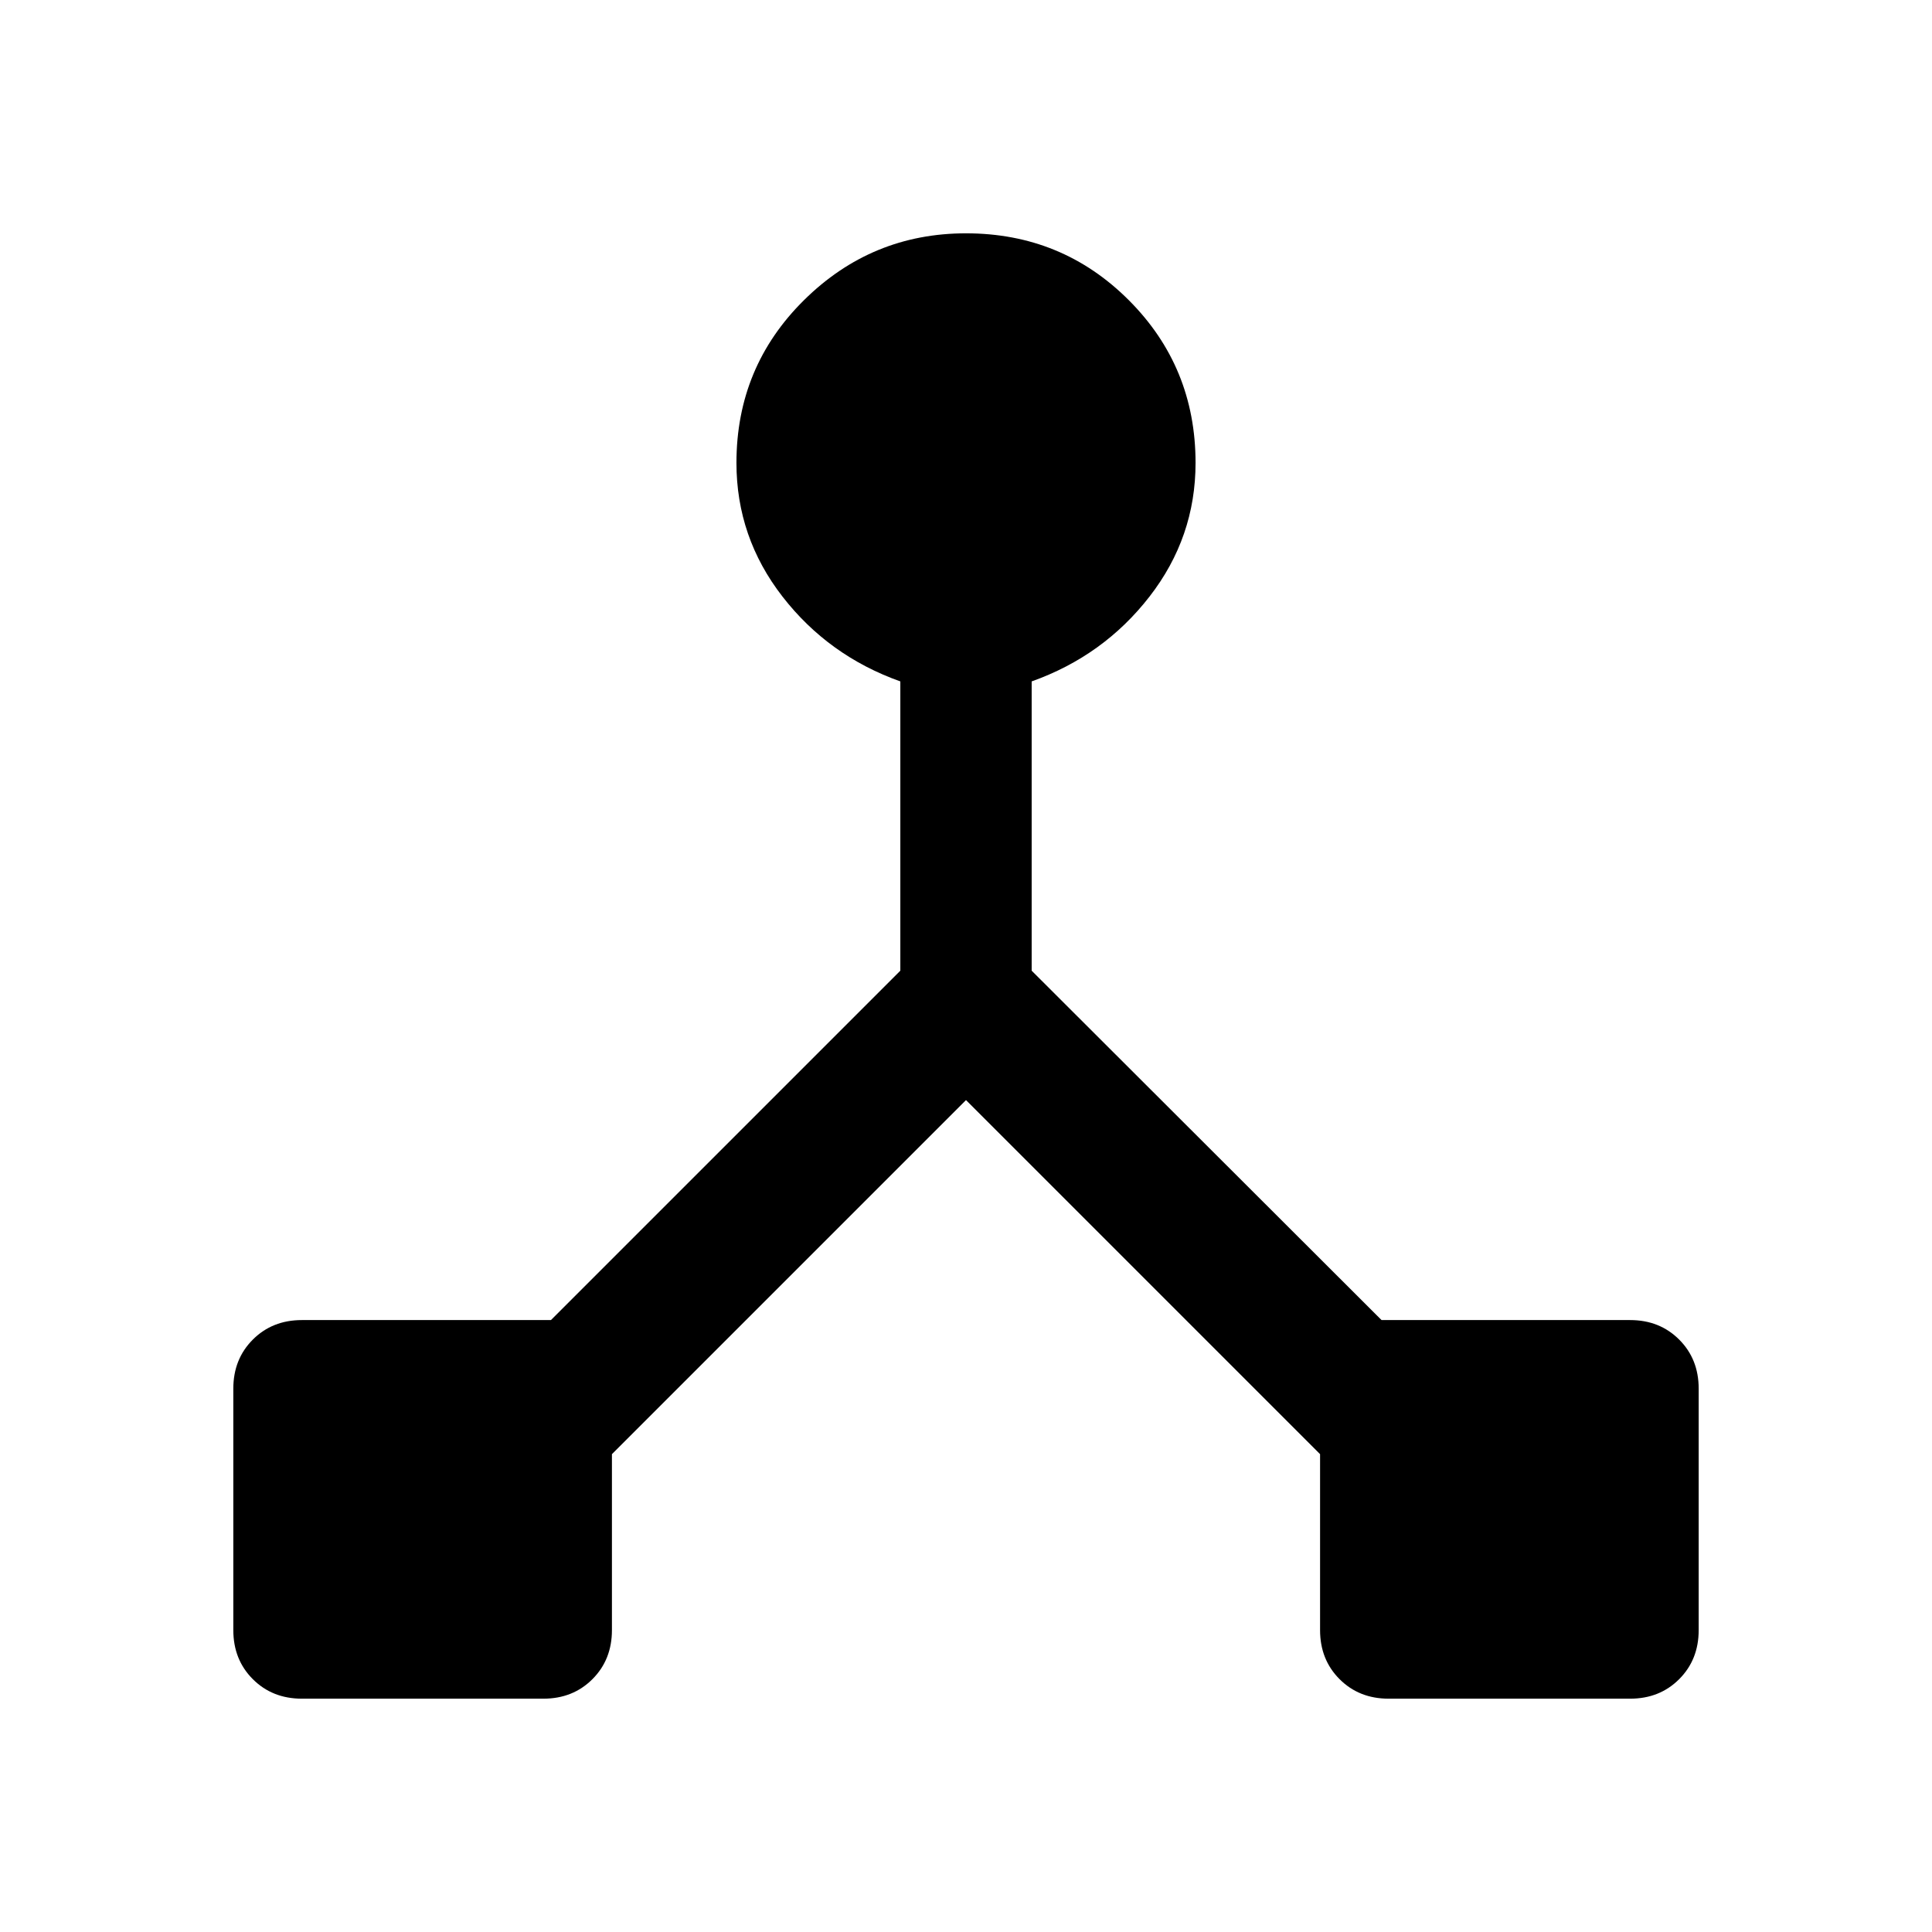 <svg xmlns="http://www.w3.org/2000/svg" width="48" height="48" viewBox="0 96 960 960"><path d="M150 940.065q-14.674 0-24.37-9.695-9.695-9.696-9.695-24.37V786q0-14.674 9.695-24.37 9.696-9.695 24.37-9.695h123.761L447.37 578.326V434.587q-35.718-12.717-58.577-42.174-22.858-29.456-22.858-66.413 0-47.674 33.576-80.87 33.576-33.195 80.489-33.195 47.674 0 80.87 33.195 33.195 33.196 33.195 80.87 0 36.957-22.858 66.413-22.859 29.457-58.577 42.174v143.739l173.848 173.609H810q14.674 0 24.37 9.695 9.695 9.696 9.695 24.37v120q0 14.674-9.695 24.37-9.696 9.695-24.37 9.695H690q-14.674 0-24.37-9.695-9.695-9.696-9.695-24.37v-87.435L480 642.63 304.065 818.565V906q0 14.674-9.695 24.37-9.696 9.695-24.37 9.695H150Z"/></svg>